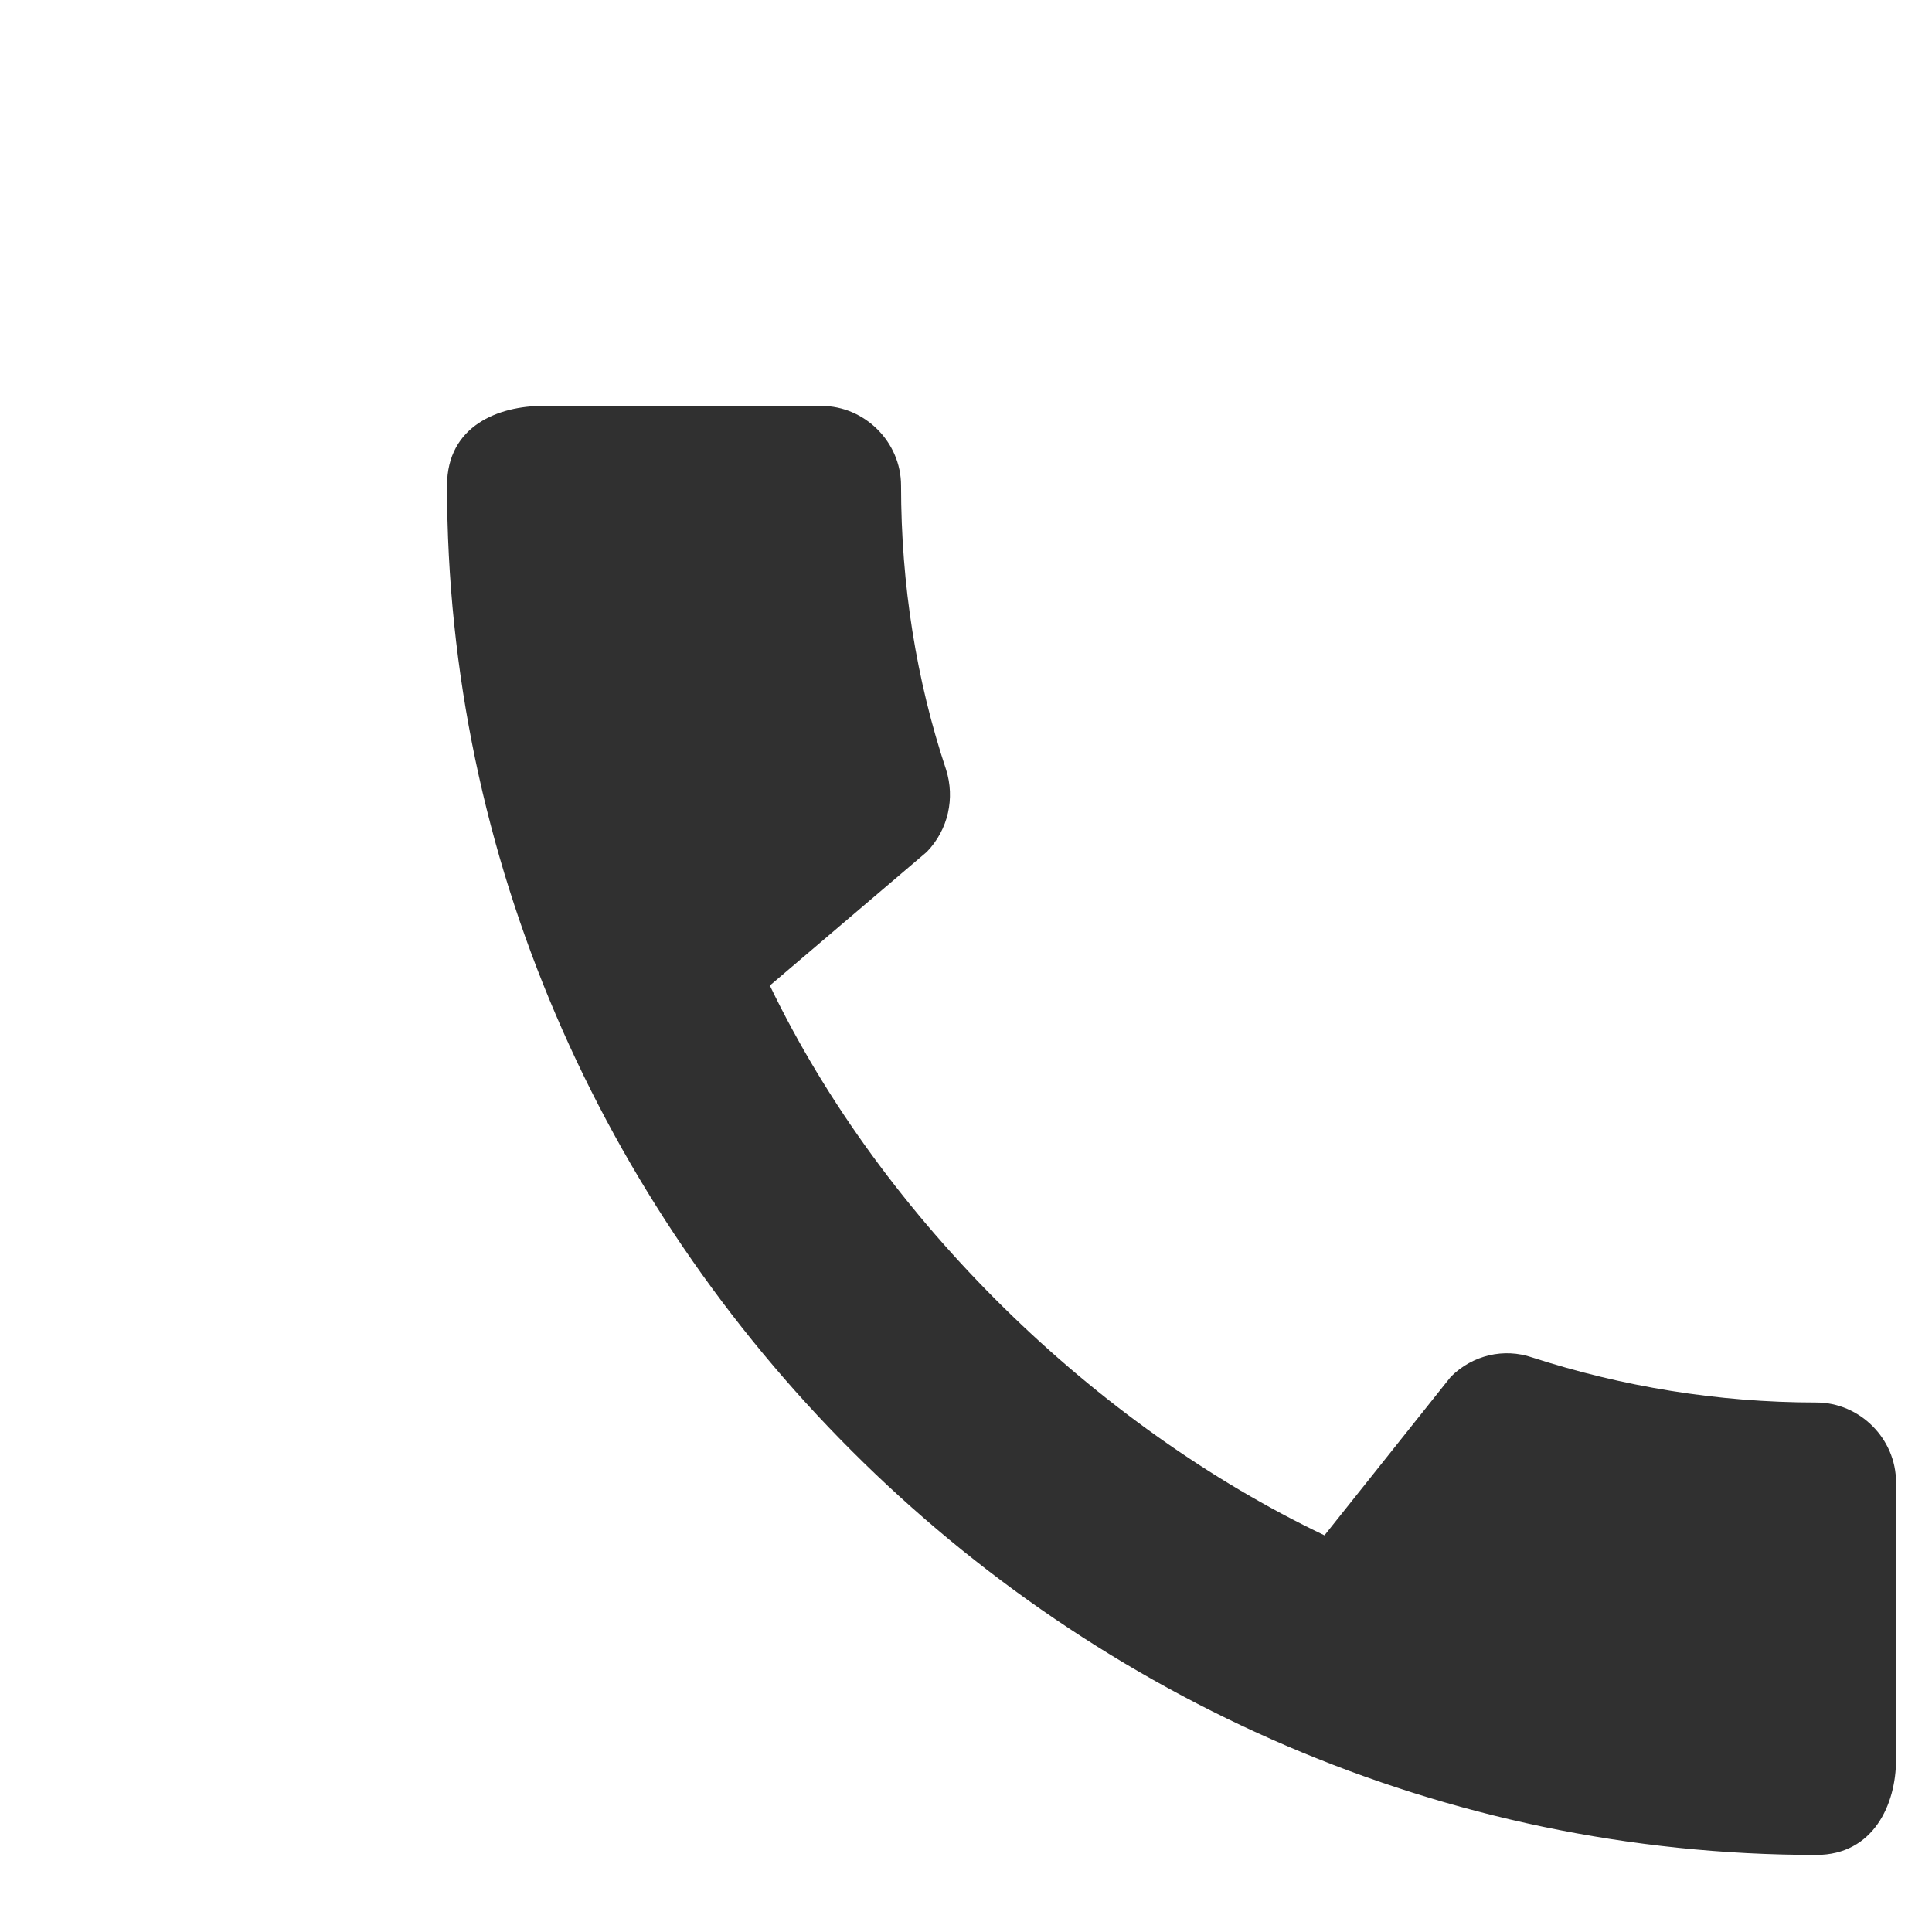 <svg width="47" height="47" viewBox="0 0 47 47" fill="none" xmlns="http://www.w3.org/2000/svg">
<g clip-path="url(#clip0)">
<path d="M44.186 34.119C41.778 34.119 39.447 33.727 37.273 33.023C36.588 32.788 35.824 32.964 35.295 33.492L32.221 37.35C26.679 34.707 21.489 29.713 18.728 23.975L22.547 20.724C23.075 20.176 23.232 19.412 23.017 18.727C22.292 16.553 21.92 14.223 21.92 11.814C21.92 10.756 21.039 9.875 19.981 9.875H13.205C12.148 9.875 10.875 10.345 10.875 11.814C10.875 30.007 26.013 45.125 44.186 45.125C45.577 45.125 46.125 43.891 46.125 42.814V36.058C46.125 35 45.244 34.119 44.186 34.119Z" fill="#303030"/>
</g>
<defs>
<clipPath id="clip0">
<rect width="47" height="47" fill="white"/>
</clipPath>
</defs>
</svg>
